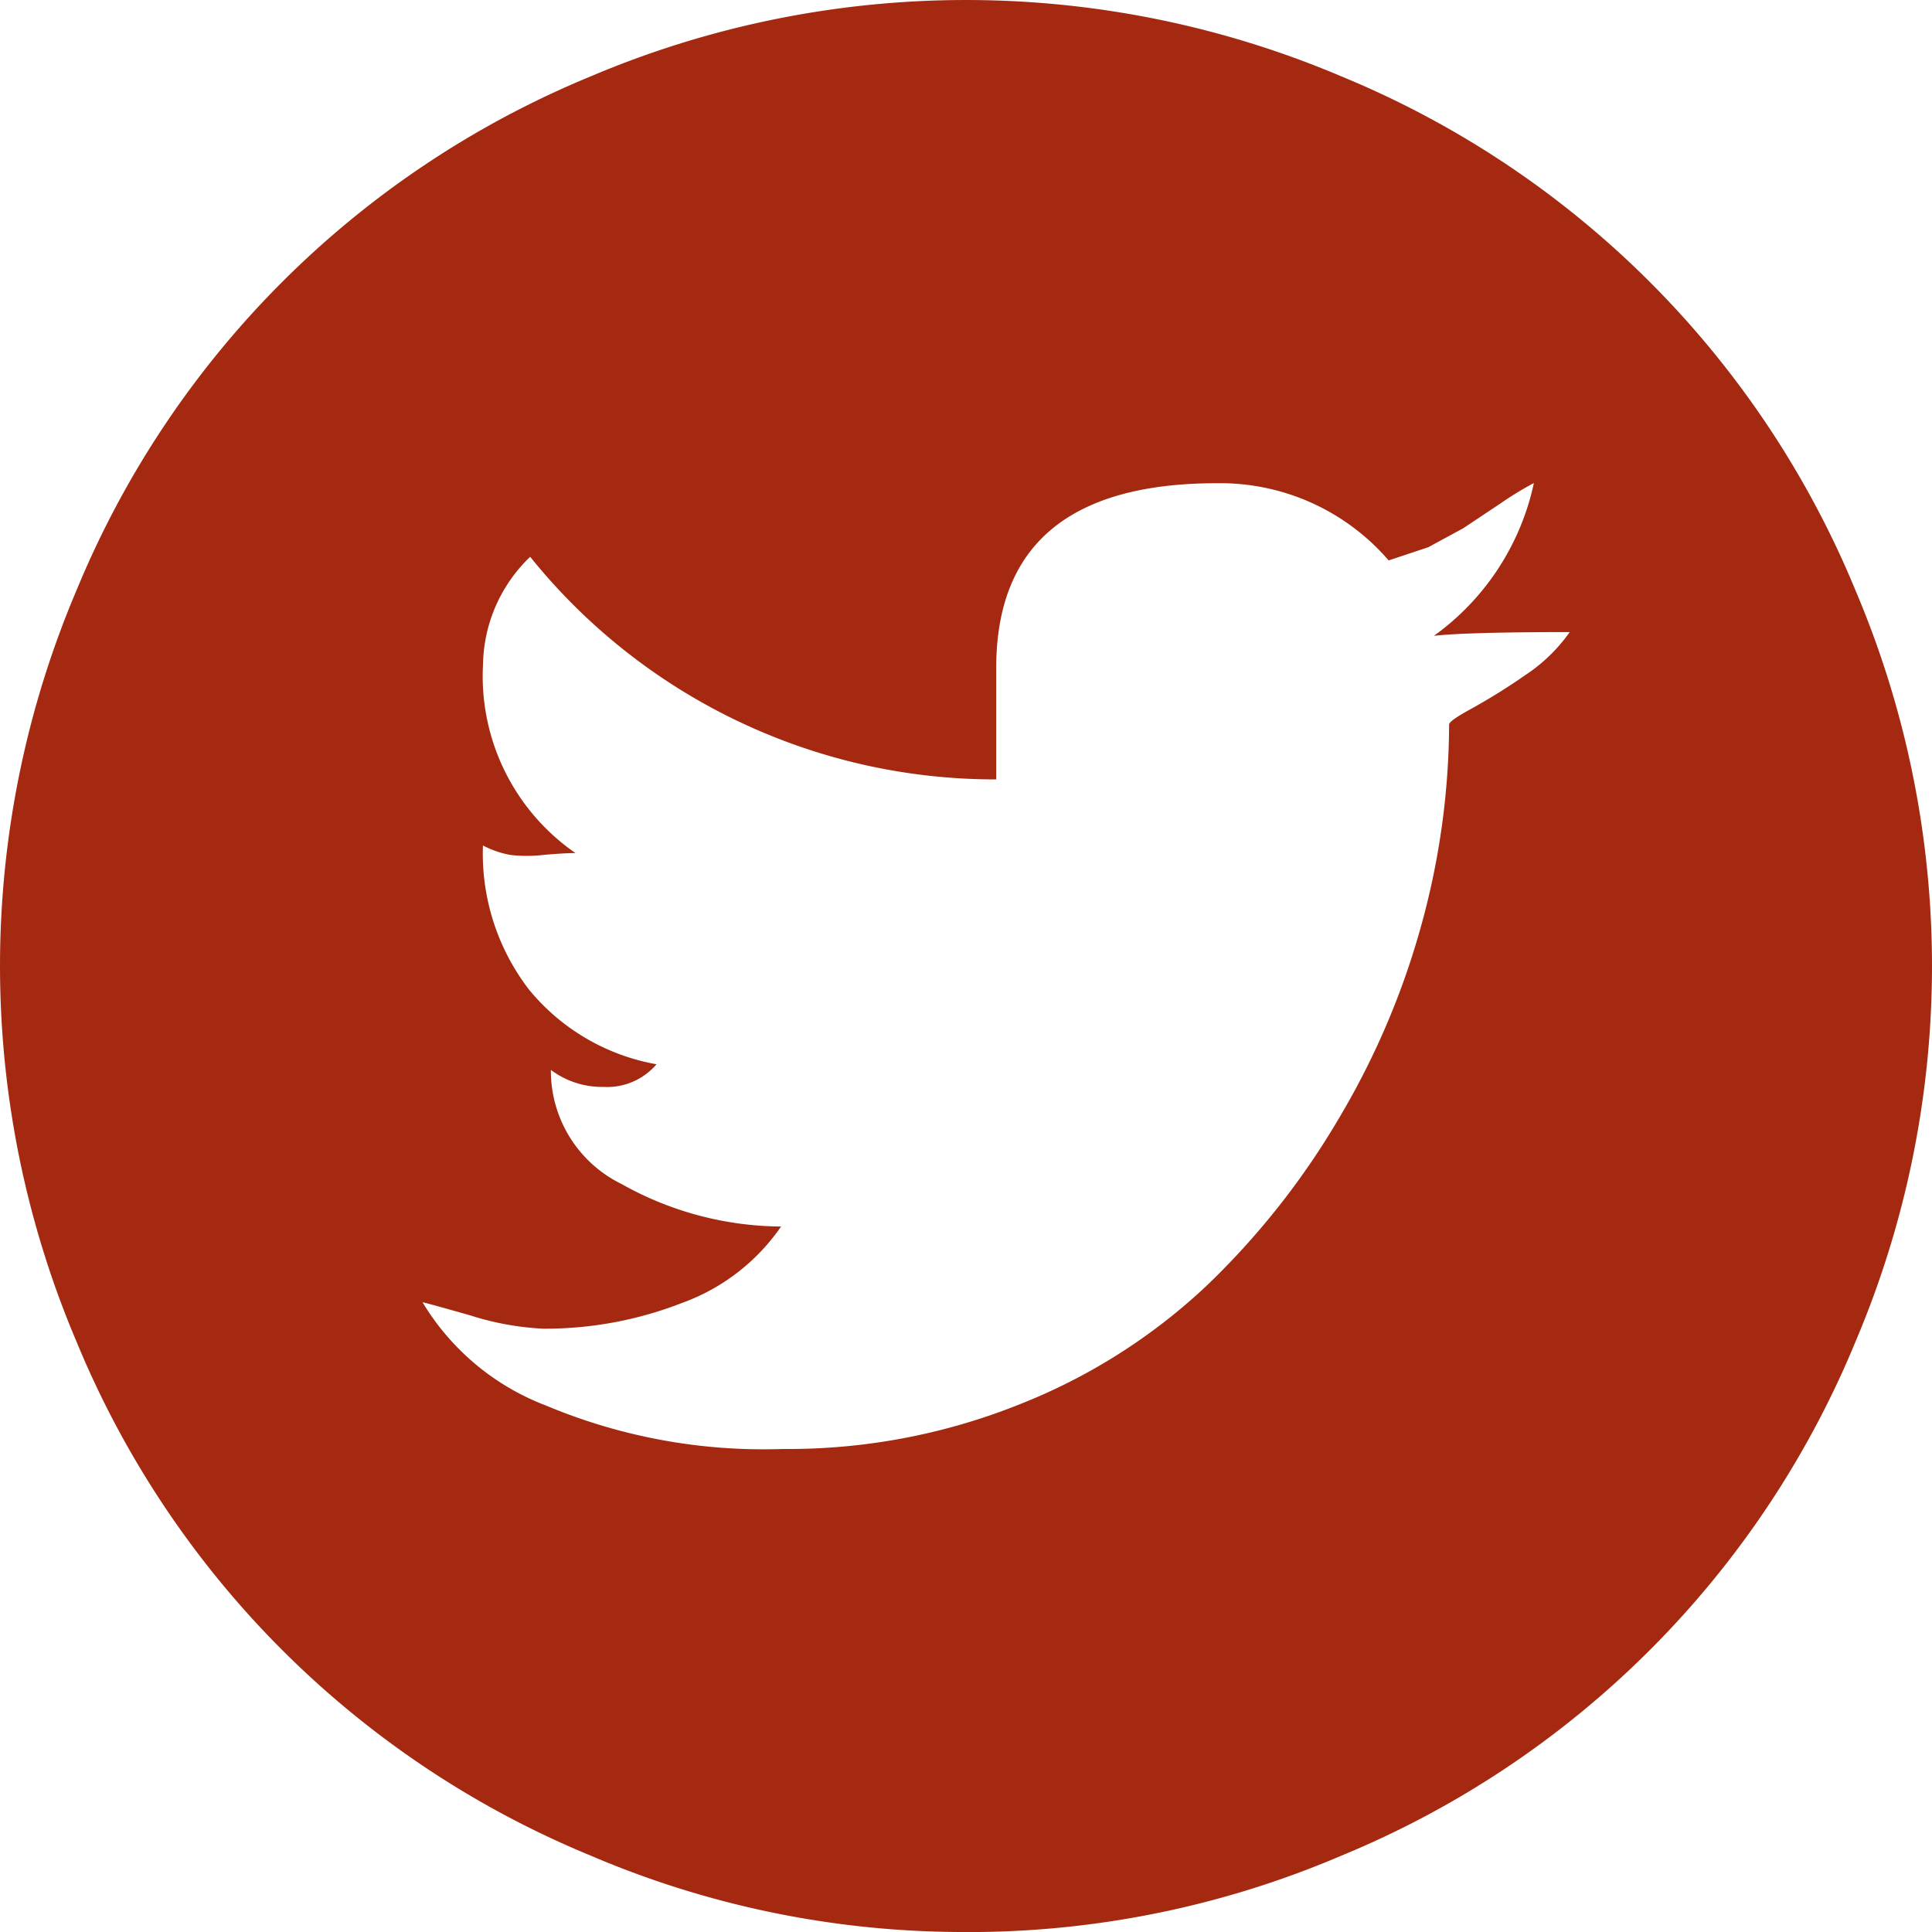 <svg xmlns="http://www.w3.org/2000/svg" width="30.031" height="30.031" viewBox="0 0 30.031 30.031">
  <path id="circletwitter" d="M15.016,30.031A14.73,14.73,0,0,1,9.18,28.843a14.692,14.692,0,0,1-7.992-7.992,14.93,14.93,0,0,1,0-11.672A14.692,14.692,0,0,1,9.18,1.188a14.93,14.93,0,0,1,11.672,0A14.692,14.692,0,0,1,28.843,9.18a14.93,14.93,0,0,1,0,11.672,14.692,14.692,0,0,1-7.992,7.992,14.73,14.73,0,0,1-5.836,1.188ZM23.843,7.508a5.422,5.422,0,0,0-.528.323l-.572.381-.542.294-.616.205a3.456,3.456,0,0,0-2.669-1.2q-3.431,0-3.431,2.874v1.73a9.277,9.277,0,0,1-7.244-3.46,2.368,2.368,0,0,0-.733,1.672,3.342,3.342,0,0,0,1.437,2.933q-.176,0-.5.029a2.224,2.224,0,0,1-.513,0,1.47,1.47,0,0,1-.425-.147,3.468,3.468,0,0,0,.718,2.243,3.312,3.312,0,0,0,1.98,1.158,1.01,1.01,0,0,1-.821.352,1.329,1.329,0,0,1-.821-.264,1.957,1.957,0,0,0,1.1,1.774,5.115,5.115,0,0,0,2.478.66,3.18,3.18,0,0,1-1.54,1.188,5.847,5.847,0,0,1-2.156.4,4.411,4.411,0,0,1-1.13-.205q-.719-.205-.747-.205A3.832,3.832,0,0,0,8.49,21.849a8.737,8.737,0,0,0,3.68.674,9.676,9.676,0,0,0,3.666-.689A9.119,9.119,0,0,0,18.74,20a12.042,12.042,0,0,0,2.068-2.61A12.2,12.2,0,0,0,22.1,14.356a11.856,11.856,0,0,0,.425-3.094q0-.058.352-.249A9.463,9.463,0,0,0,23.7,10.5a2.594,2.594,0,0,0,.7-.675q-1.583,0-2.111.058a3.94,3.94,0,0,0,1.554-2.376Z" fill="#a42910"/>
</svg>
